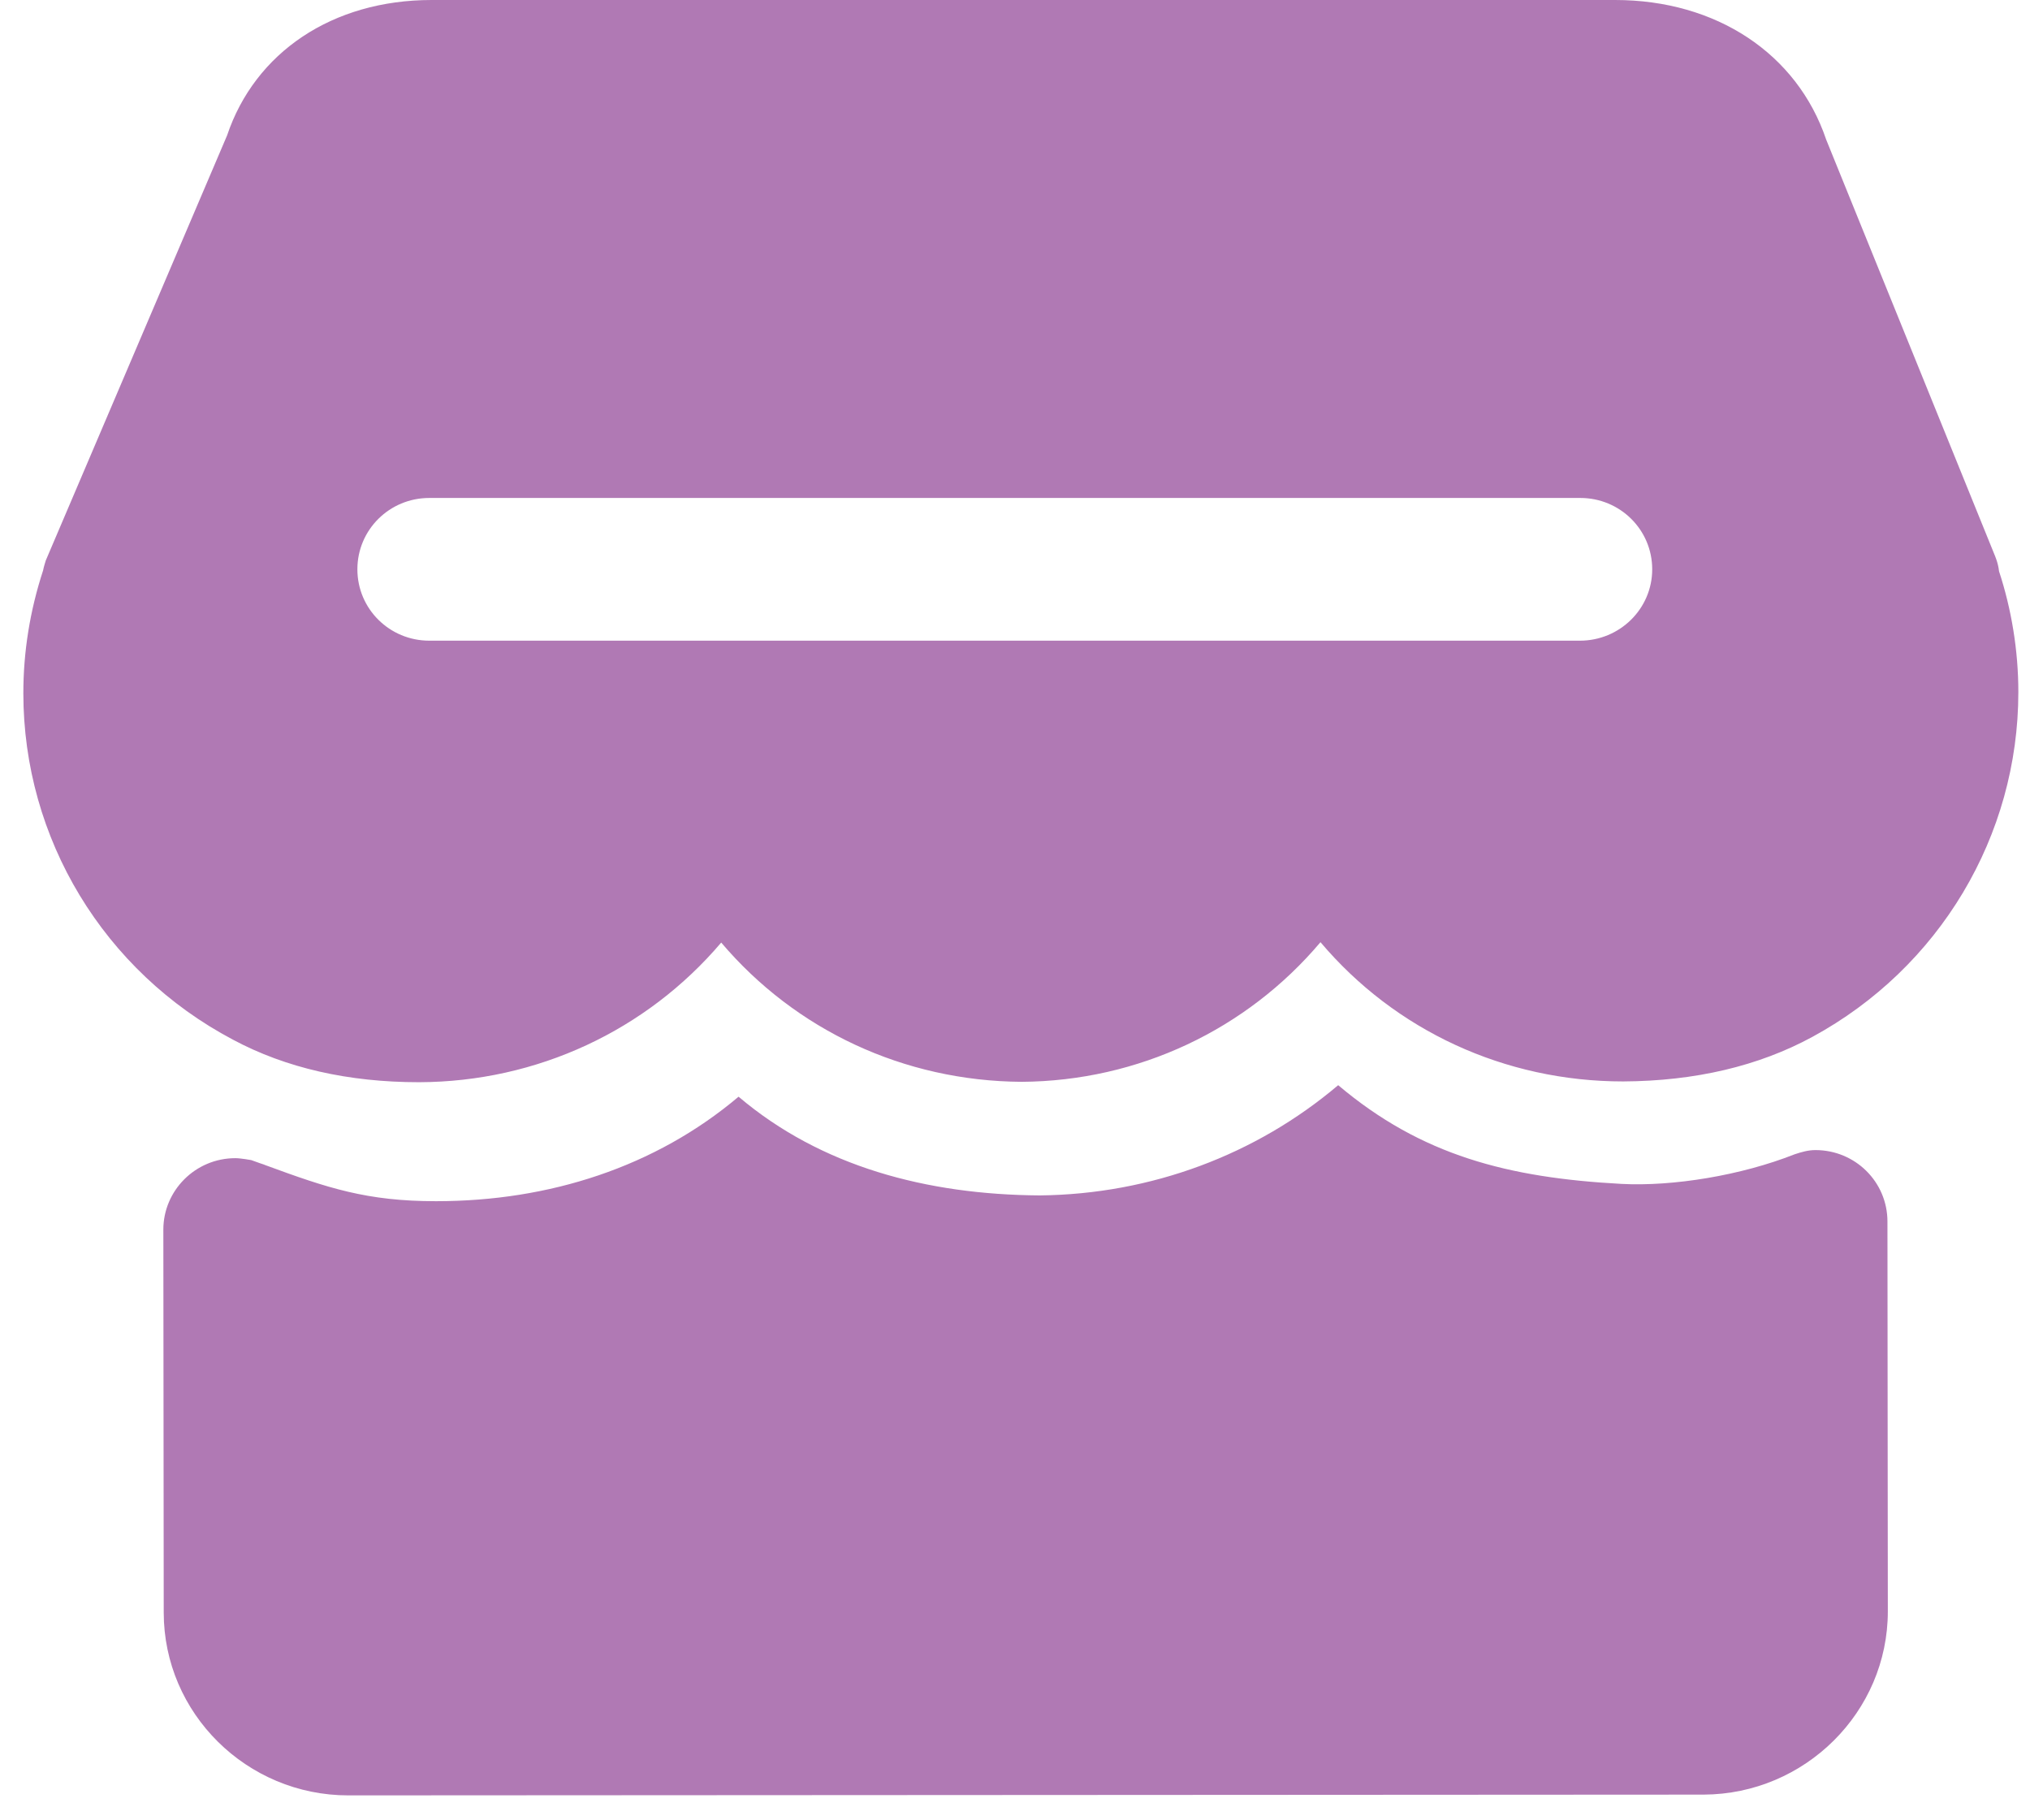 <?xml version="1.0" encoding="UTF-8"?>
<svg width="58px" height="52px" viewBox="0 0 58 52" version="1.1" xmlns="http://www.w3.org/2000/svg" xmlns:xlink="http://www.w3.org/1999/xlink">
    <title>Group 7</title>
    <g id="Page-1" stroke="none" stroke-width="1" fill="none" fill-rule="evenodd">
        <g id="1-首页-copy2" transform="translate(-445, -725)" fill="#B079B4">
            <g id="Group-42" transform="translate(-35, 532)">
                <g id="8个图标" transform="translate(66, 0)">
                    <g id="Group-Copy" transform="translate(0, 169)">
                        <g id="Group-16" transform="translate(383, 0)">
                            <g id="Group-23" transform="translate(12.667, 0)">
                                <g id="Group-7" transform="translate(19, 24)">
                                    <path d="M53.26,34.895 C53.26,33.765 52.342,32.854 51.203,32.854 C50.993,32.854 50.805,32.909 50.606,32.975 C49.079,33.579 47.133,33.897 45.662,33.82 C42.422,33.645 39.944,33.008 37.567,31 C35.222,32.986 32.224,34.116 29.039,34.149 C25.81,34.127 22.79,33.326 20.435,31.329 C18.057,33.337 15.027,34.314 11.797,34.314 L11.786,34.314 C9.817,34.314 8.7,33.941 6.909,33.282 C6.864,33.26 6.809,33.249 6.754,33.227 C6.665,33.194 6.599,33.173 6.511,33.14 C6.511,33.14 6.212,33.085 6.057,33.085 C4.918,33.085 4,34.007 4,35.126 L4.011,46.065 C4.011,48.94 6.378,51.288 9.286,51.288 L48.007,51.266 C50.904,51.255 53.271,48.907 53.271,46.032 L53.26,34.895 Z" id="Fill-4"></path>
                                    <path d="M44.473,18.302 L11.599,18.302 C10.461,18.302 9.544,17.392 9.544,16.263 C9.544,15.134 10.461,14.225 11.599,14.225 L44.484,14.225 C45.622,14.225 46.539,15.134 46.539,16.263 C46.539,17.392 45.611,18.302 44.473,18.302 M56.448,16.318 C56.448,16.285 56.436,16.263 56.436,16.23 C56.415,16.11 56.381,16 56.337,15.89 L51.51,3.989 C50.681,1.534 48.373,0 45.479,0 L11.665,0 C8.826,0 6.617,1.501 5.821,3.869 L0.641,16.011 C0.619,16.088 0.585,16.186 0.564,16.296 C0.188,17.447 0,18.619 0,19.803 C0,23.956 2.298,27.748 5.987,29.699 C7.501,30.51 9.29,30.915 11.301,30.915 L11.312,30.915 C14.681,30.904 17.807,29.436 19.939,26.926 C22.06,29.425 25.153,30.882 28.522,30.904 C31.858,30.882 34.951,29.414 37.061,26.915 C39.193,29.436 42.319,30.893 45.71,30.893 C47.765,30.882 49.577,30.455 51.112,29.622 C54.746,27.649 57,23.88 57,19.77 C57,18.575 56.801,17.392 56.448,16.318" id="Fill-1"></path>
                                </g>
                            </g>
                        </g>
                    </g>
                </g>
            </g>
        </g>
    </g>
</svg>
